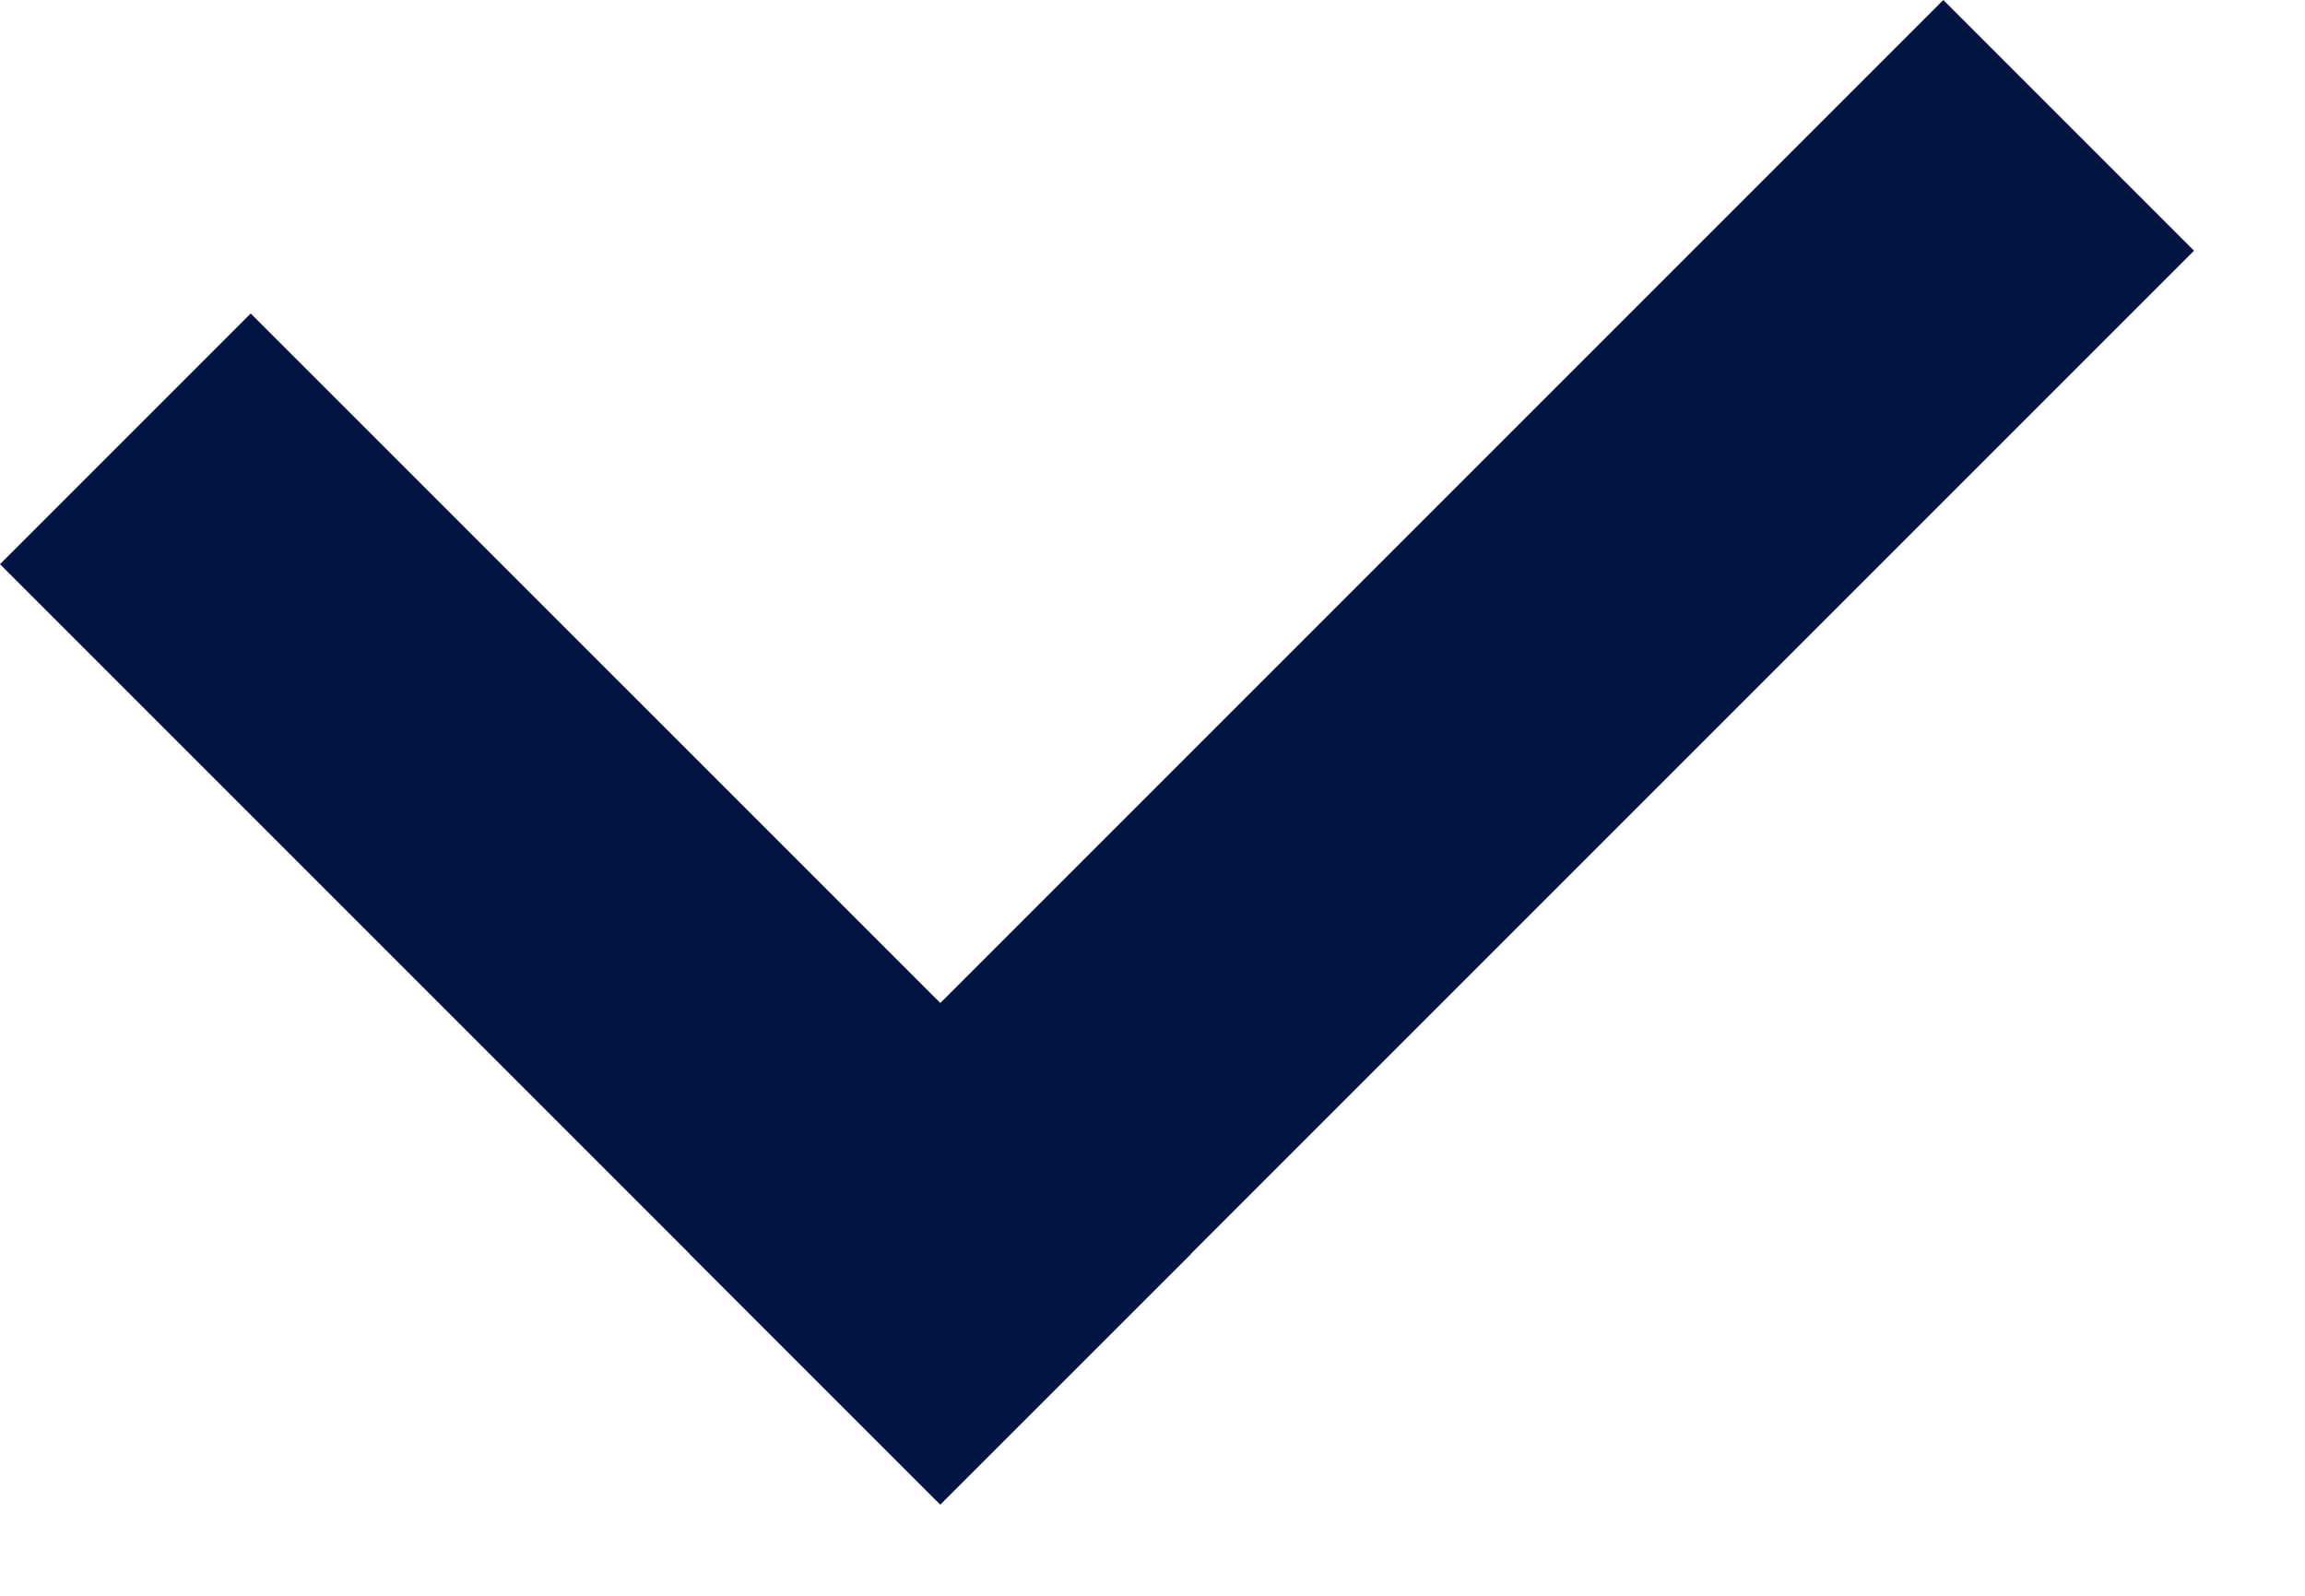 <svg width="13" height="9" viewBox="0 0 13 9" fill="none" xmlns="http://www.w3.org/2000/svg">
<path d="M1.414 1.768L6.718 7.071L5.303 8.485L0 3.182L1.414 1.768Z" fill="#021442"/>
<path d="M12.374 1.414L5.303 8.485L3.889 7.071L10.96 0L12.374 1.414Z" fill="#021442"/>
</svg>

